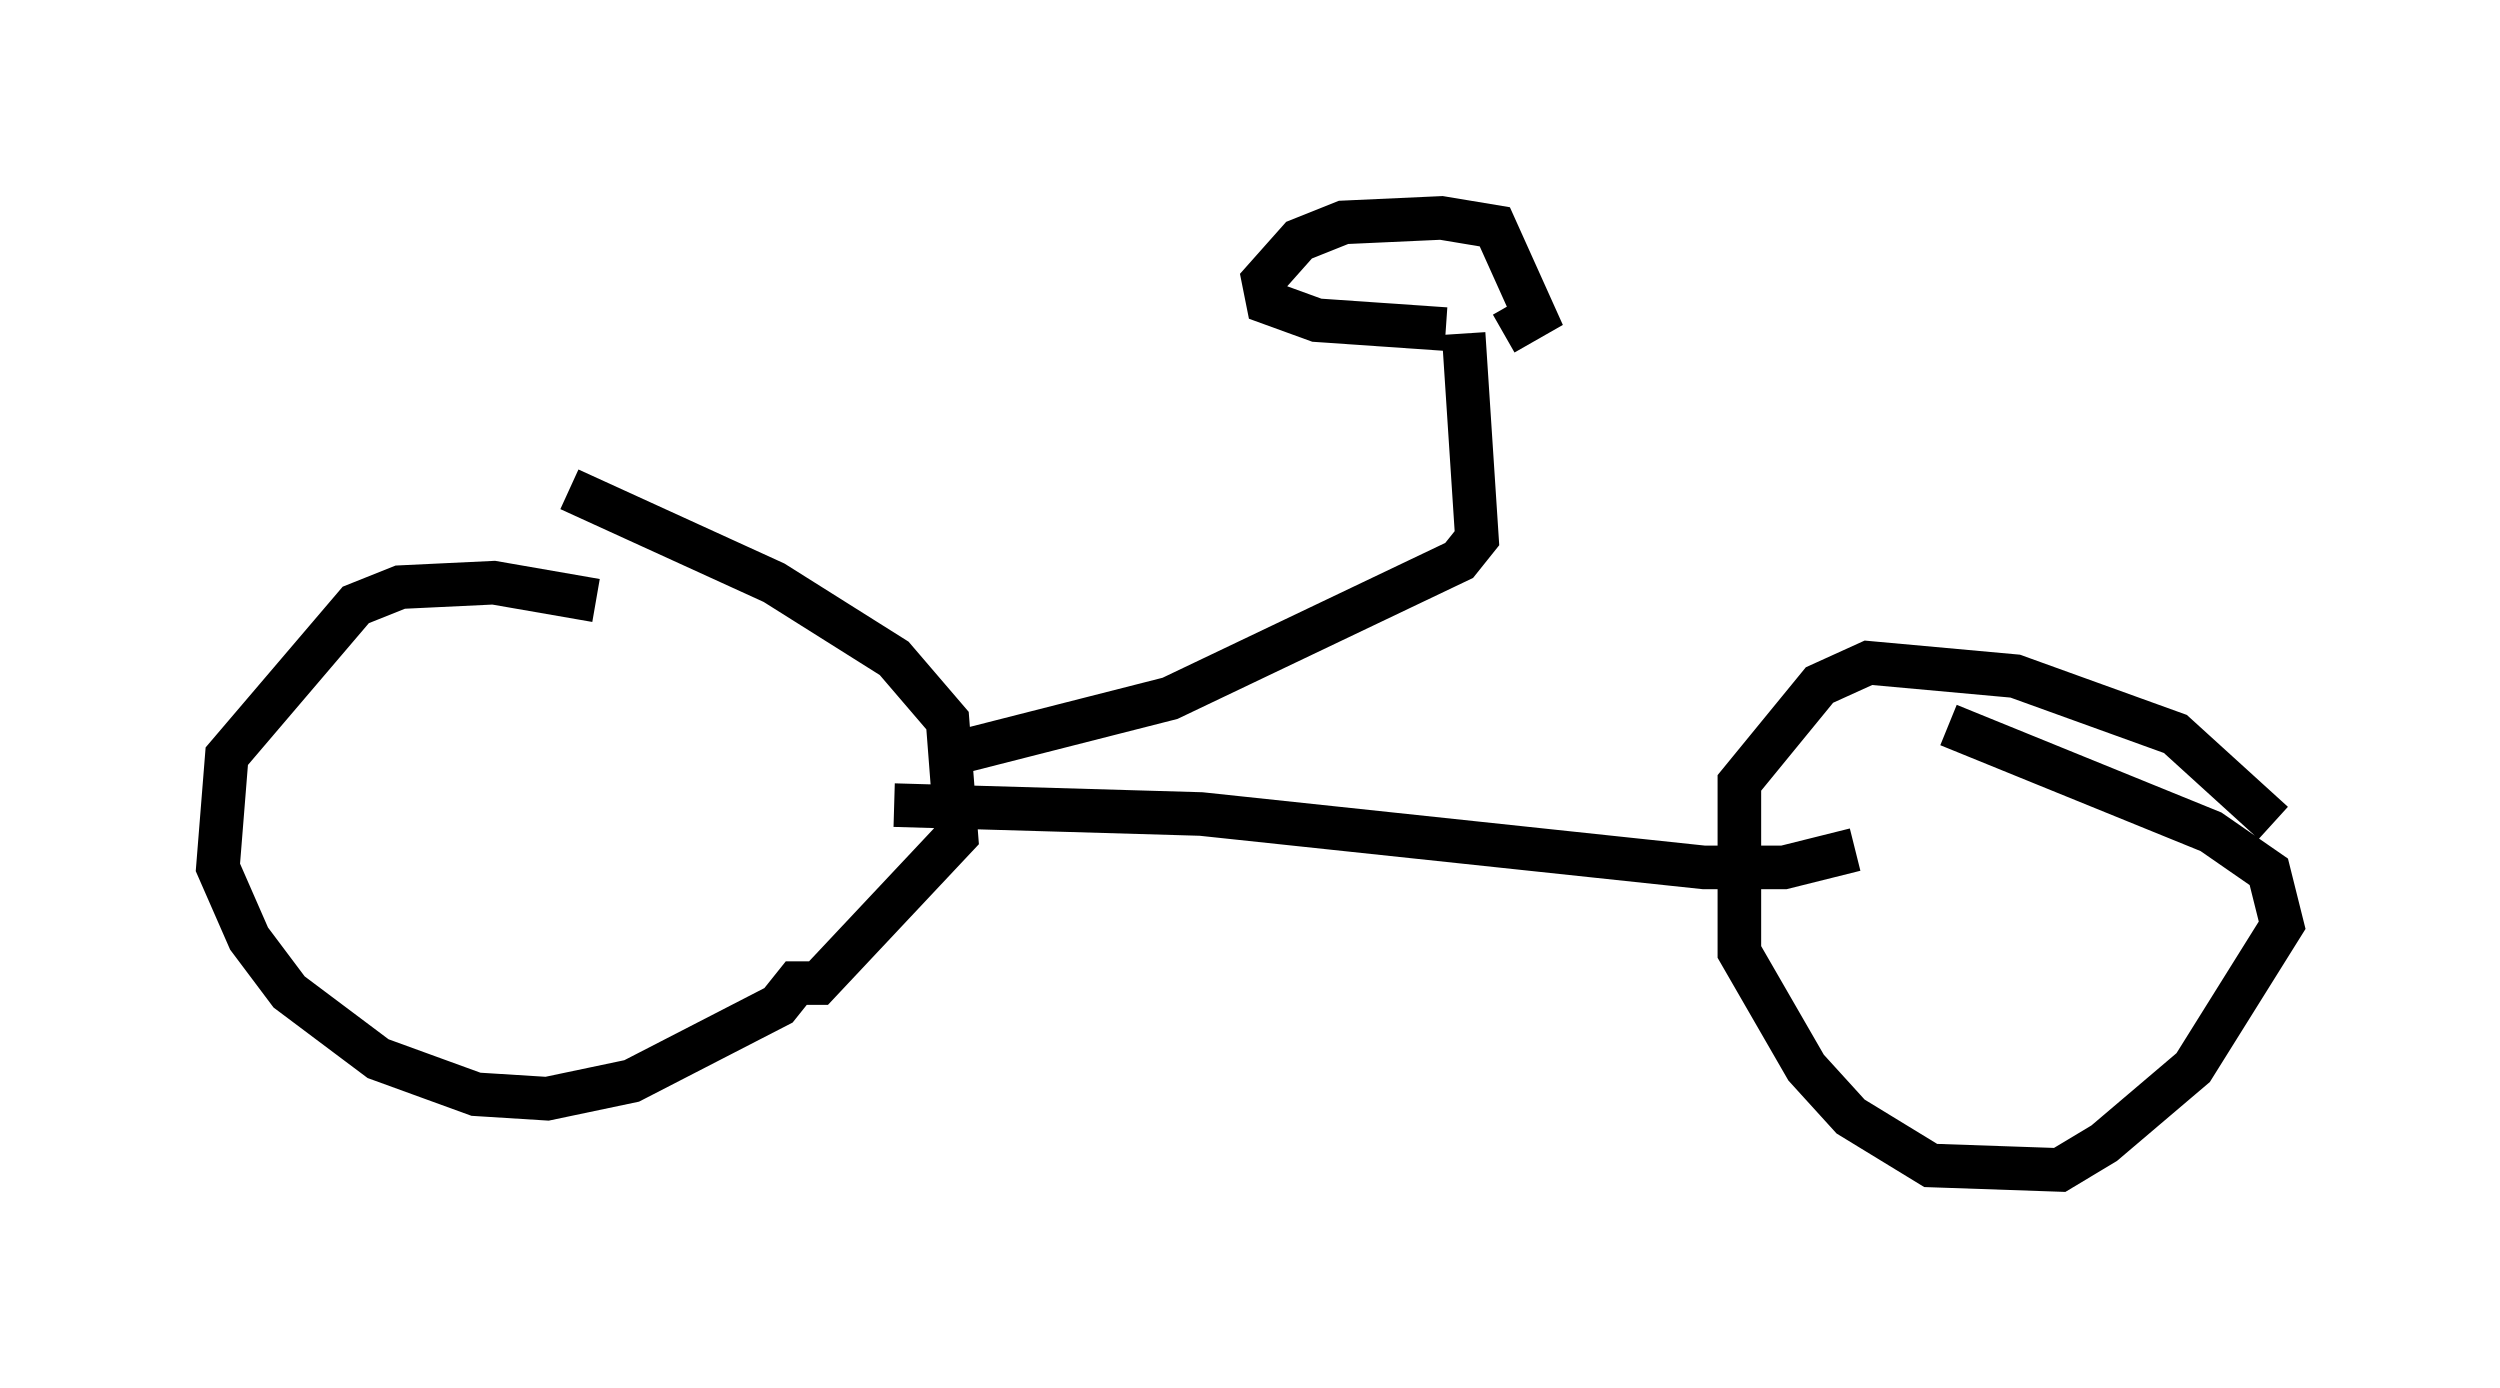 <?xml version="1.0" encoding="utf-8" ?>
<svg baseProfile="full" height="31.846" version="1.1" width="57.367" xmlns="http://www.w3.org/2000/svg" xmlns:ev="http://www.w3.org/2001/xml-events" xmlns:xlink="http://www.w3.org/1999/xlink"><defs /><rect fill="white" height="31.846" width="57.367" x="0" y="0" /><path d="M15.208, 14.494 m-1.531, -0.715 l-2.348, -0.408 -2.144, 0.102 l-1.021, 0.408 -2.96, 3.471 l-0.204, 2.552 0.715, 1.633 l0.919, 1.225 2.042, 1.531 l2.246, 0.817 1.633, 0.102 l1.94, -0.408 3.369, -1.735 l0.408, -0.51 0.51, 0.0 l3.165, -3.369 -0.204, -2.654 l-1.225, -1.429 -2.756, -1.735 l-4.696, -2.144 m39.098, 7.656 l-2.246, -2.042 -3.675, -1.327 l-3.369, -0.306 -1.123, 0.51 l-1.838, 2.246 0.0, 3.879 l1.531, 2.654 1.021, 1.123 l1.838, 1.123 2.96, 0.102 l1.021, -0.613 2.042, -1.735 l2.042, -3.267 -0.306, -1.225 l-1.327, -0.919 -6.023, -2.45 m-24.194, 1.838 l7.044, 0.204 11.536, 1.225 l1.838, 0.0 1.633, -0.408 m-20.927, -2.144 l5.206, -1.327 6.635, -3.165 l0.408, -0.51 -0.306, -4.696 m-0.408, -0.102 l-2.96, -0.204 -1.123, -0.408 l-0.102, -0.51 0.817, -0.919 l1.021, -0.408 2.246, -0.102 l1.225, 0.204 0.919, 2.042 l-0.715, 0.408 " fill="none" stroke="black" stroke-width="1" /></svg>
